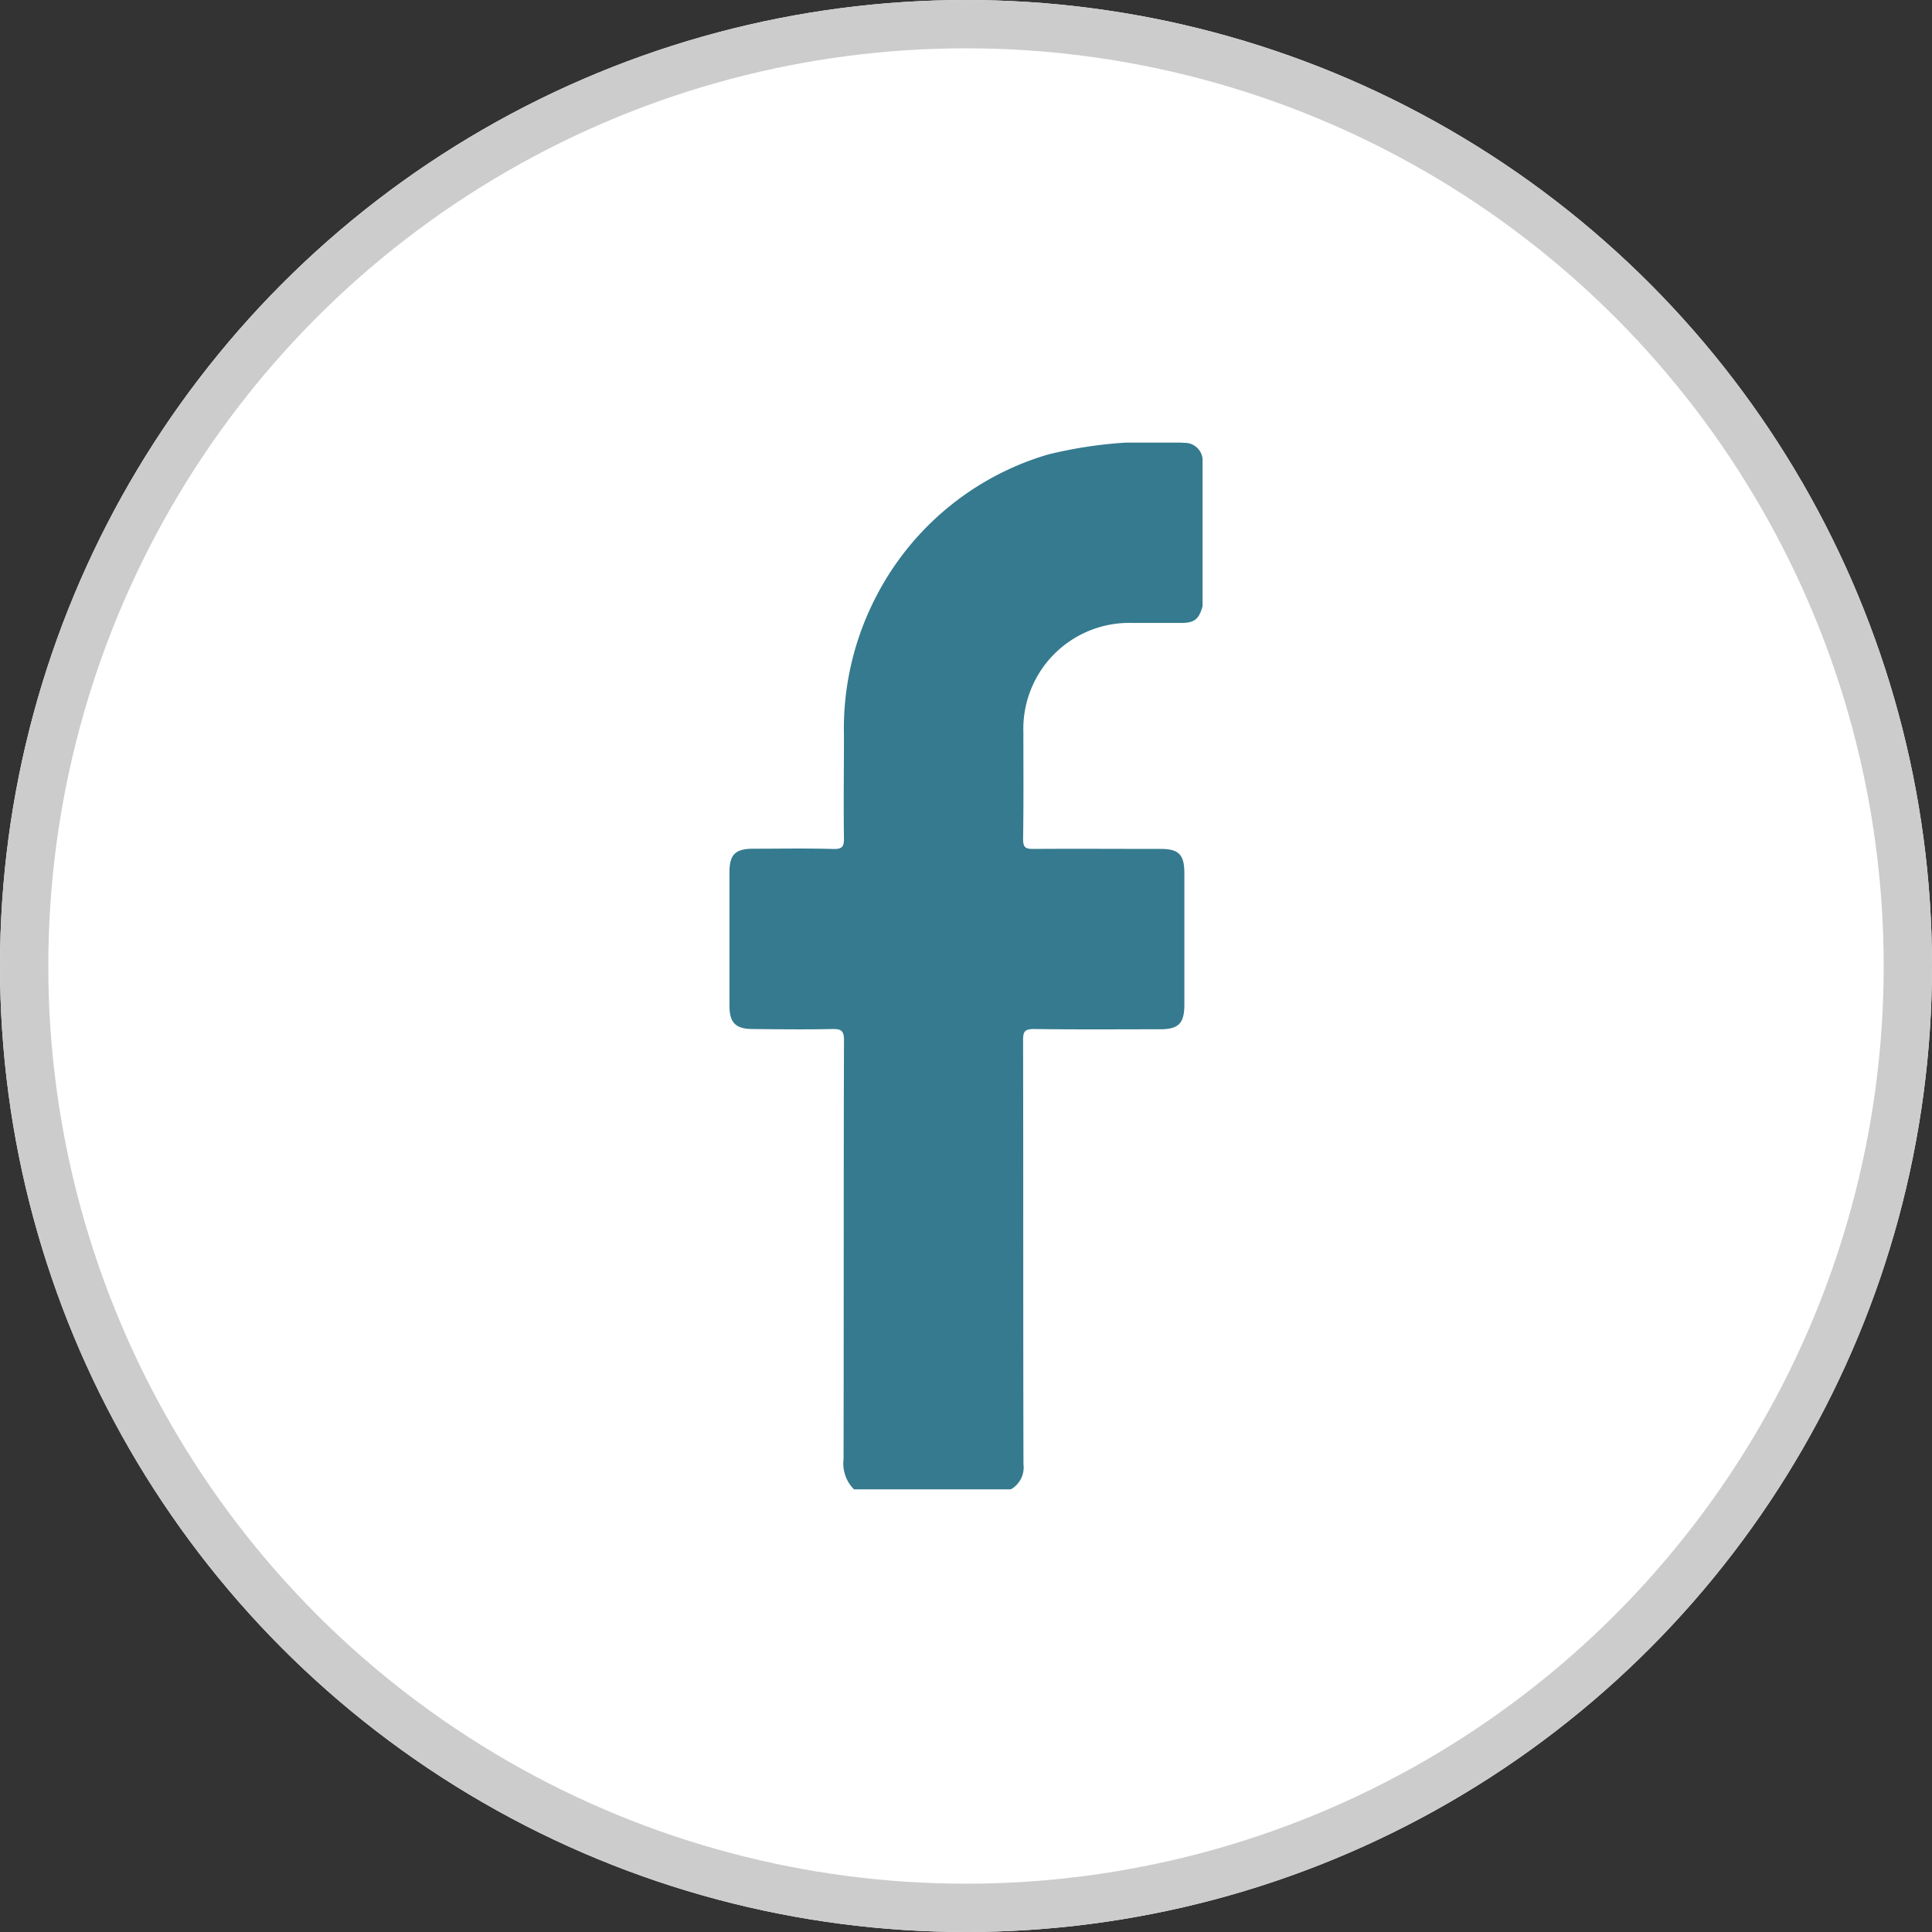 <svg xmlns="http://www.w3.org/2000/svg" xmlns:xlink="http://www.w3.org/1999/xlink" width="40" height="40" viewBox="0 0 40 40">
  <rect x="0" y="0" width="40" height="40" fill="#333333" stroke="none"/>
  <defs>
    <clipPath id="clip-path">
      <rect id="Rectangle_205" data-name="Rectangle 205" width="9.796" height="21.671" fill="#357a8f"/>
    </clipPath>
  </defs>
  <g id="Group_50" data-name="Group 50" transform="translate(-879 -6059)">
    <g id="Ellipse_19" data-name="Ellipse 19" transform="translate(879 6059)" fill="#fff" stroke="#ccc" stroke-width="1">
      <circle cx="20" cy="20" r="20" stroke="none"/>
      <circle cx="20" cy="20" r="19.5" fill="none"/>
    </g>
    <g id="Group_41" data-name="Group 41" transform="translate(894.102 6068.164)">
      <g id="Group_40" data-name="Group 40" clip-path="url(#clip-path)">
        <path id="Path_12" data-name="Path 12" d="M5.825,21.671H2.578a.76.76,0,0,1-.215-.625c.006-2.89,0-5.781.009-8.671,0-.2-.058-.238-.242-.234-.548.012-1.1.005-1.644,0-.356,0-.485-.129-.485-.482q0-1.385,0-2.77c0-.357.122-.479.481-.481.555,0,1.11-.011,1.665.005.2.006.227-.058.224-.235-.01-.7,0-1.41,0-2.115A5.938,5.938,0,0,1,3.041,3.18,5.863,5.863,0,0,1,6.6.245a9.129,9.129,0,0,1,2.82-.24.368.368,0,0,1,.376.334q0,1.525,0,3.05c-.075.264-.165.341-.428.344-.344,0-.689,0-1.033,0A2.193,2.193,0,0,0,6.086,5.991c0,.74.006,1.481-.006,2.221,0,.181.062.2.216.2.878-.006,1.757,0,2.635,0,.372,0,.487.119.488.495q0,1.364,0,2.729c0,.387-.12.509-.5.51-.871,0-1.743.007-2.614-.005-.192,0-.226.053-.225.233.006,2.926,0,5.853.008,8.779a.519.519,0,0,1-.264.519" transform="translate(0 0)" fill="#357a8f"/>
      </g>
    </g>
  </g>
</svg>
